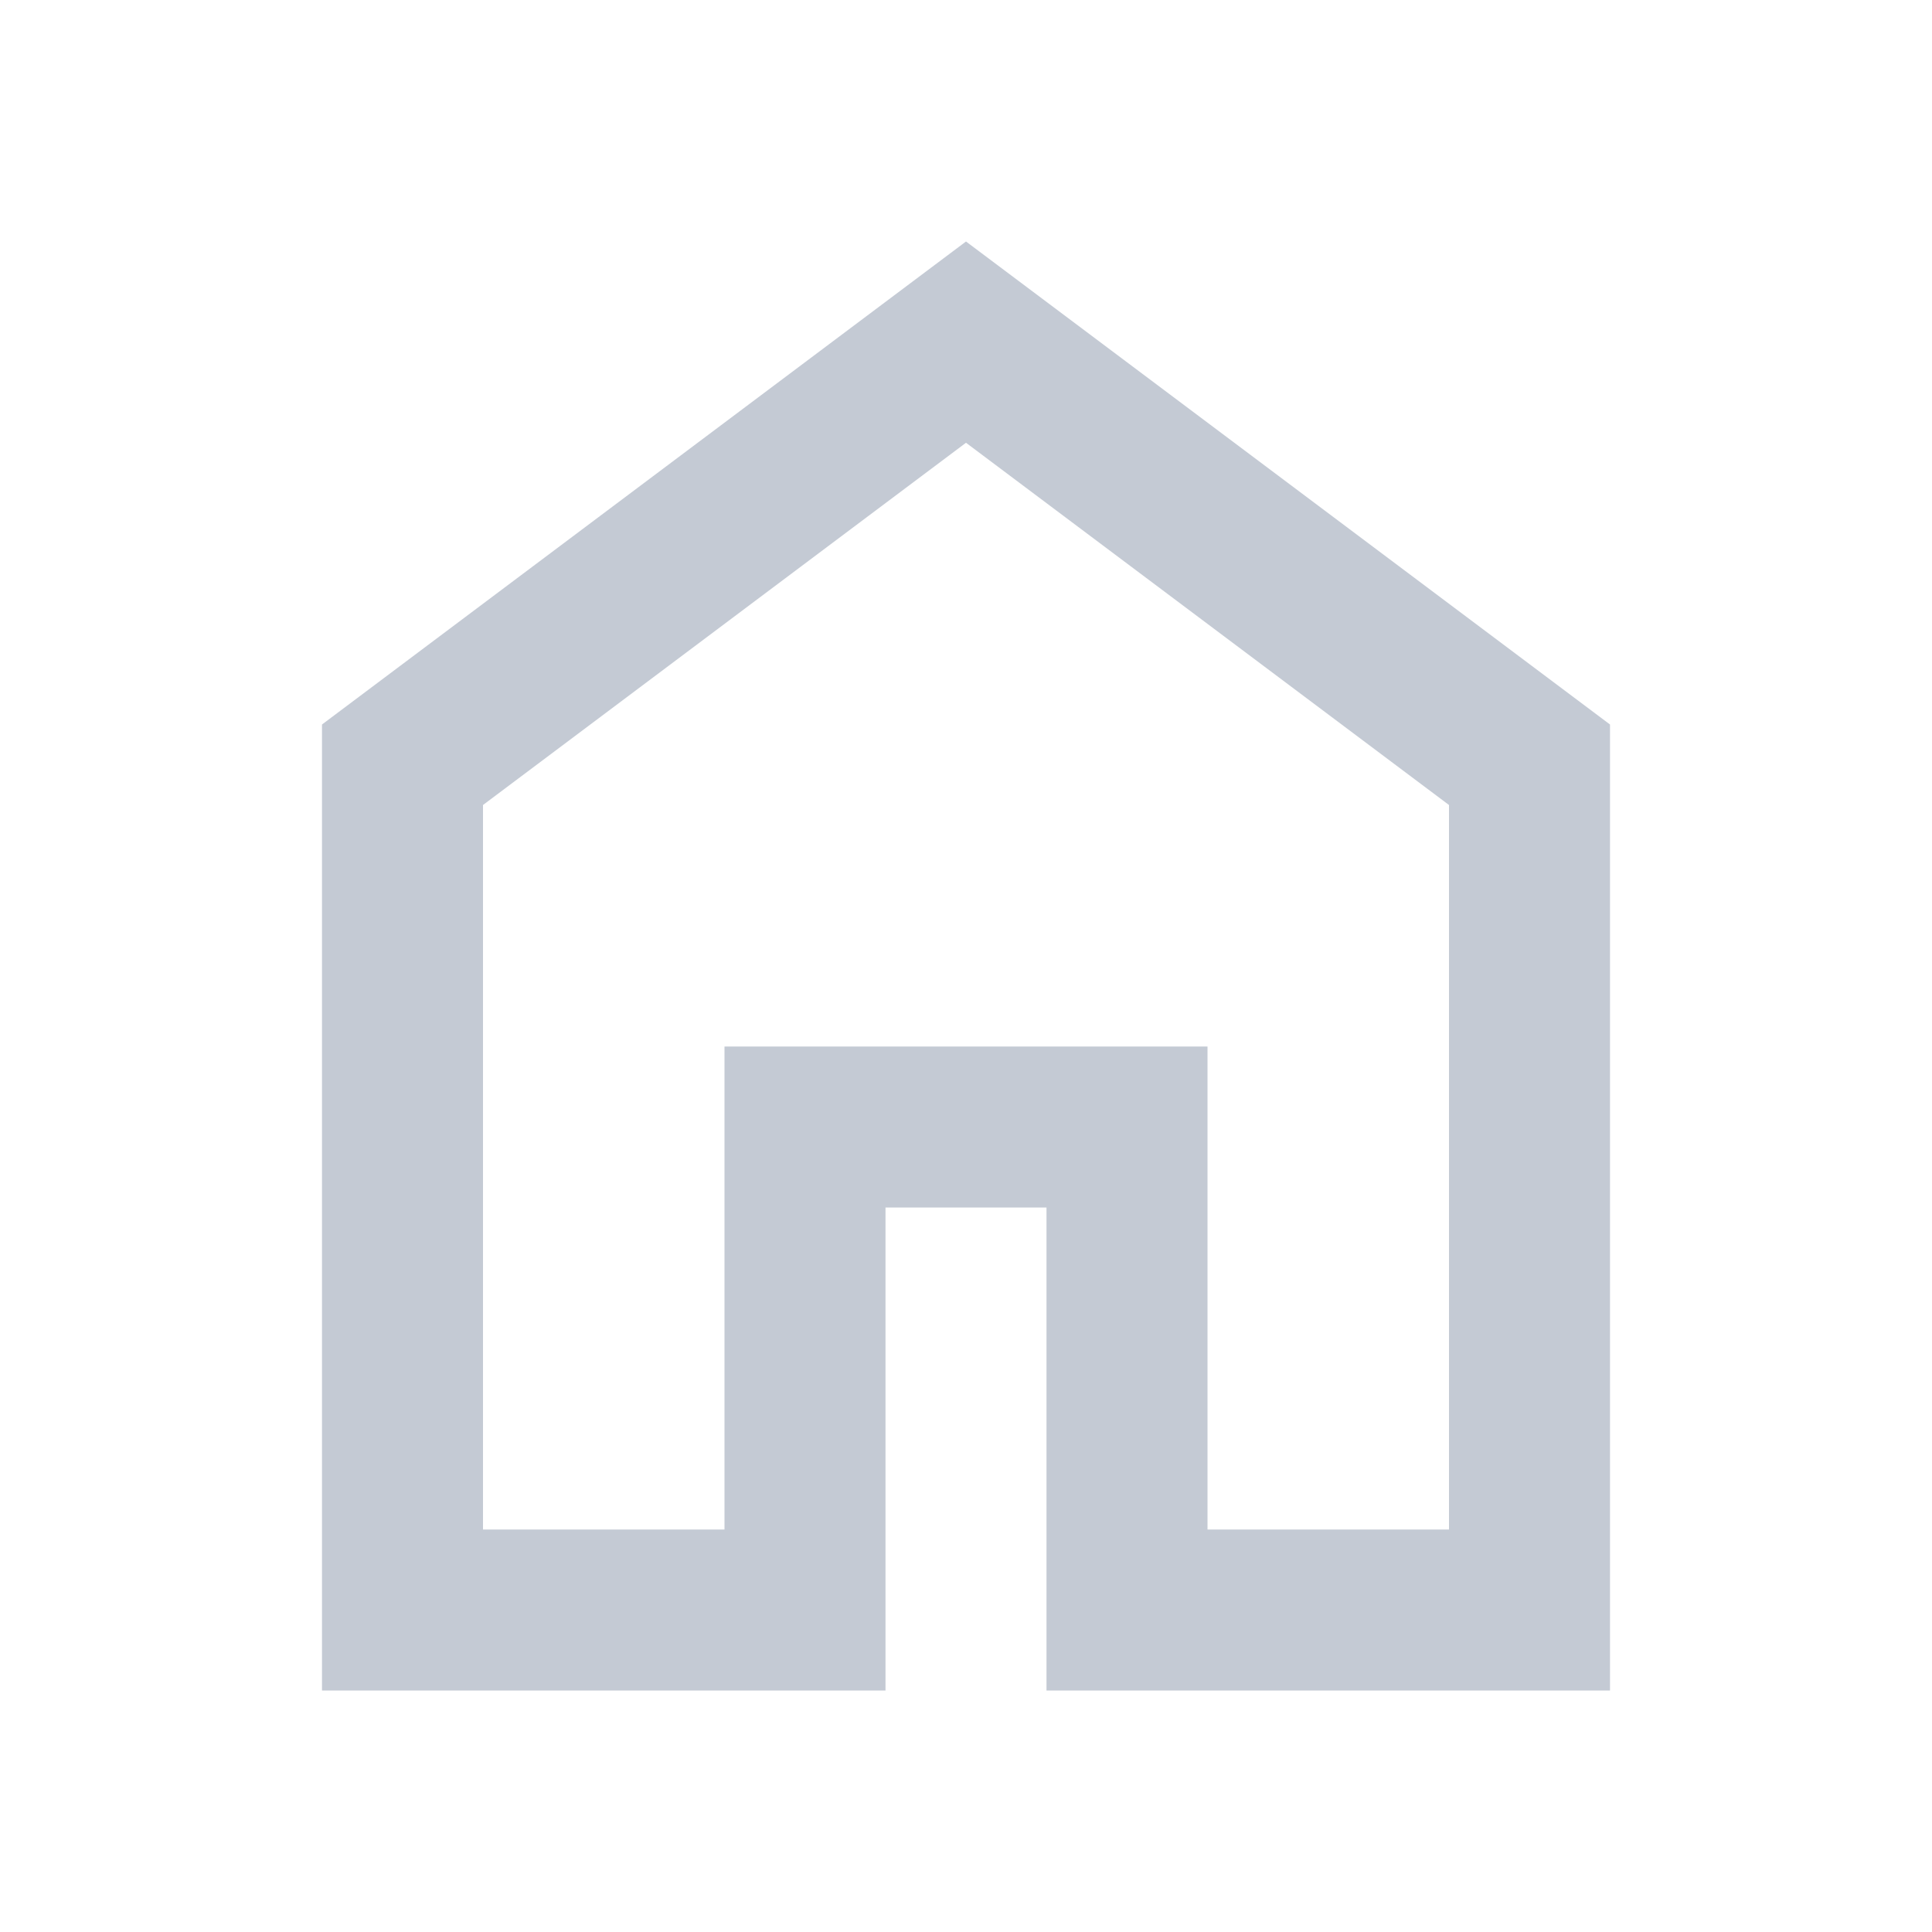 <svg width="24" height="24" viewBox="0 0 24 24" fill="none" xmlns="http://www.w3.org/2000/svg">
<g id="home_24dp_FILL0_wght400_GRAD0_opsz24 1">
<path id="Vector" d="M6 19H9V13H15V19H18V10L12 5.5L6 10V19ZM4 21V9L12 3L20 9V21H13V15H11V21H4Z" fill="#C4CAD4"/>
</g>
</svg>
